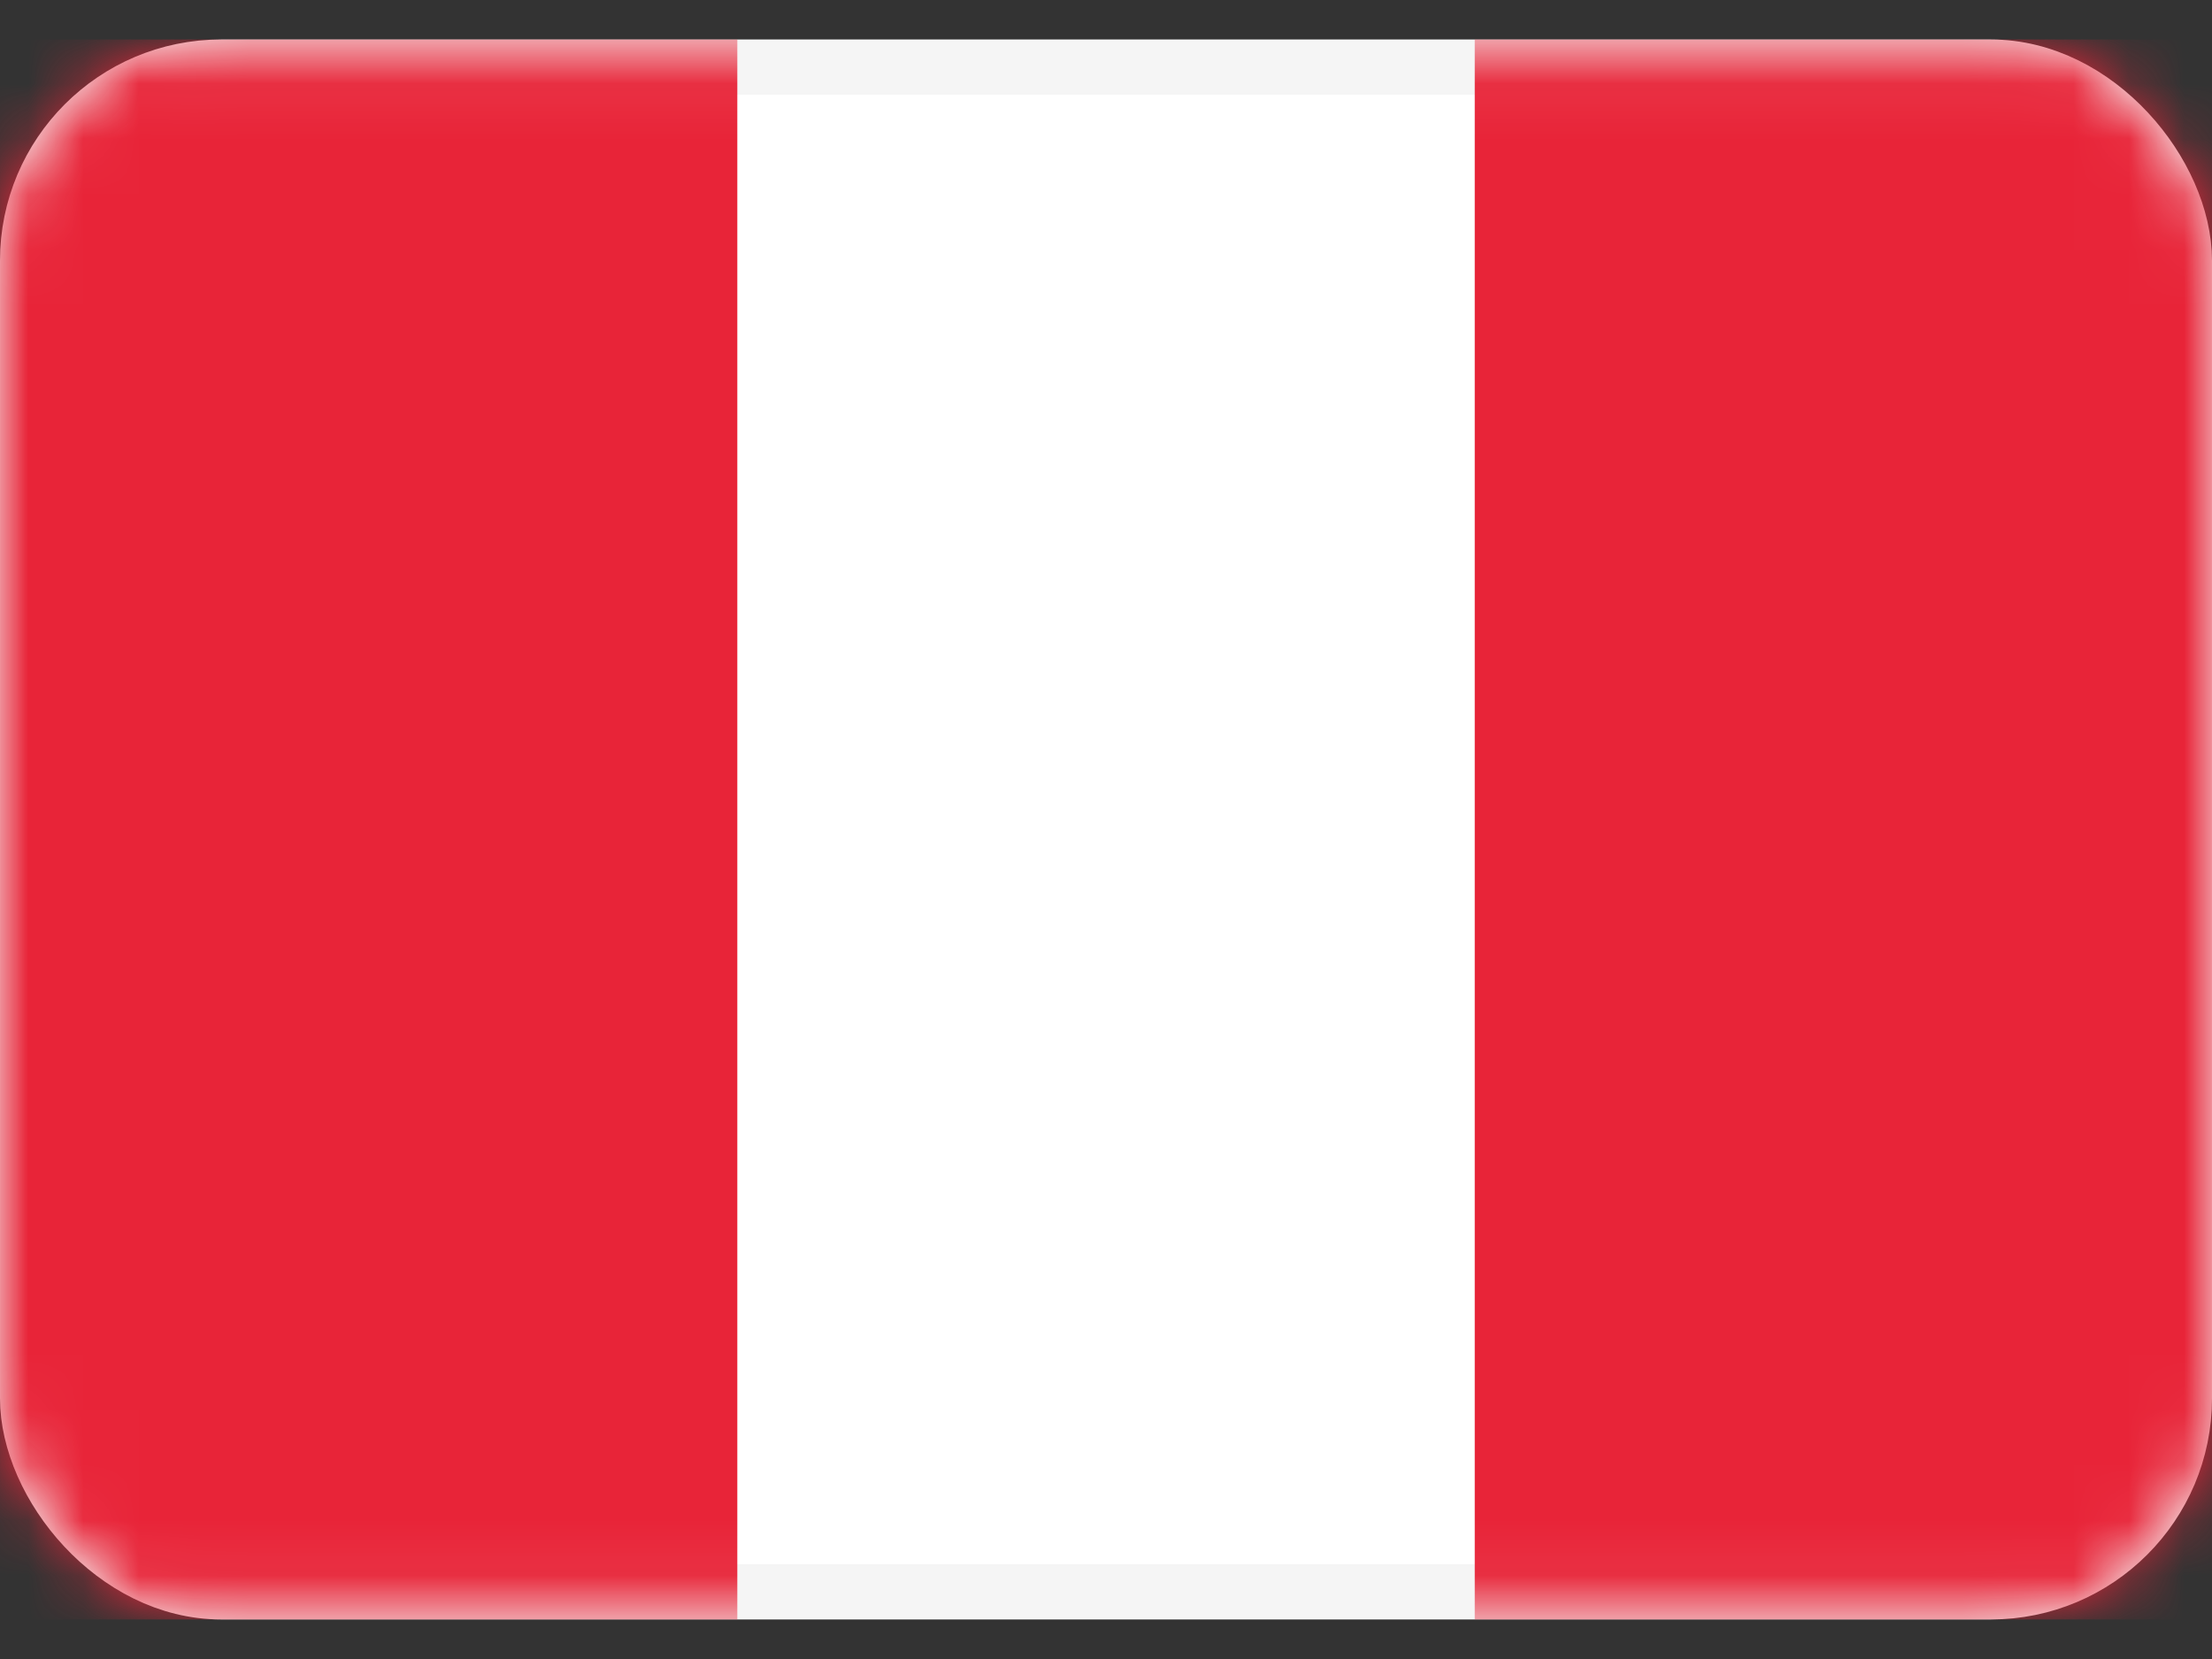 <svg width="40" height="30" viewBox="0 0 40 30" fill="none" xmlns="http://www.w3.org/2000/svg">
<rect x="0" y="0" width="40" height="30" fill="#333333" stroke="none"/>
<rect x="0.5" y="1.214" width="39" height="27.571" rx="3.5" fill="white" stroke="#F5F5F5"/>
<mask id="mask0_978_9963" style="mask-type:luminance" maskUnits="userSpaceOnUse" x="0" y="0" width="40" height="30">
<rect x="0.5" y="1.214" width="39" height="27.571" rx="3.5" fill="white" stroke="white"/>
</mask>
<g mask="url(#mask0_978_9963)">
<rect x="26.668" y="0.714" width="13.333" height="28.571" fill="#E82438"/>
<path fill-rule="evenodd" clip-rule="evenodd" d="M0 29.285H13.333V0.714H0V29.285Z" fill="#E82438"/>
</g>
</svg>
